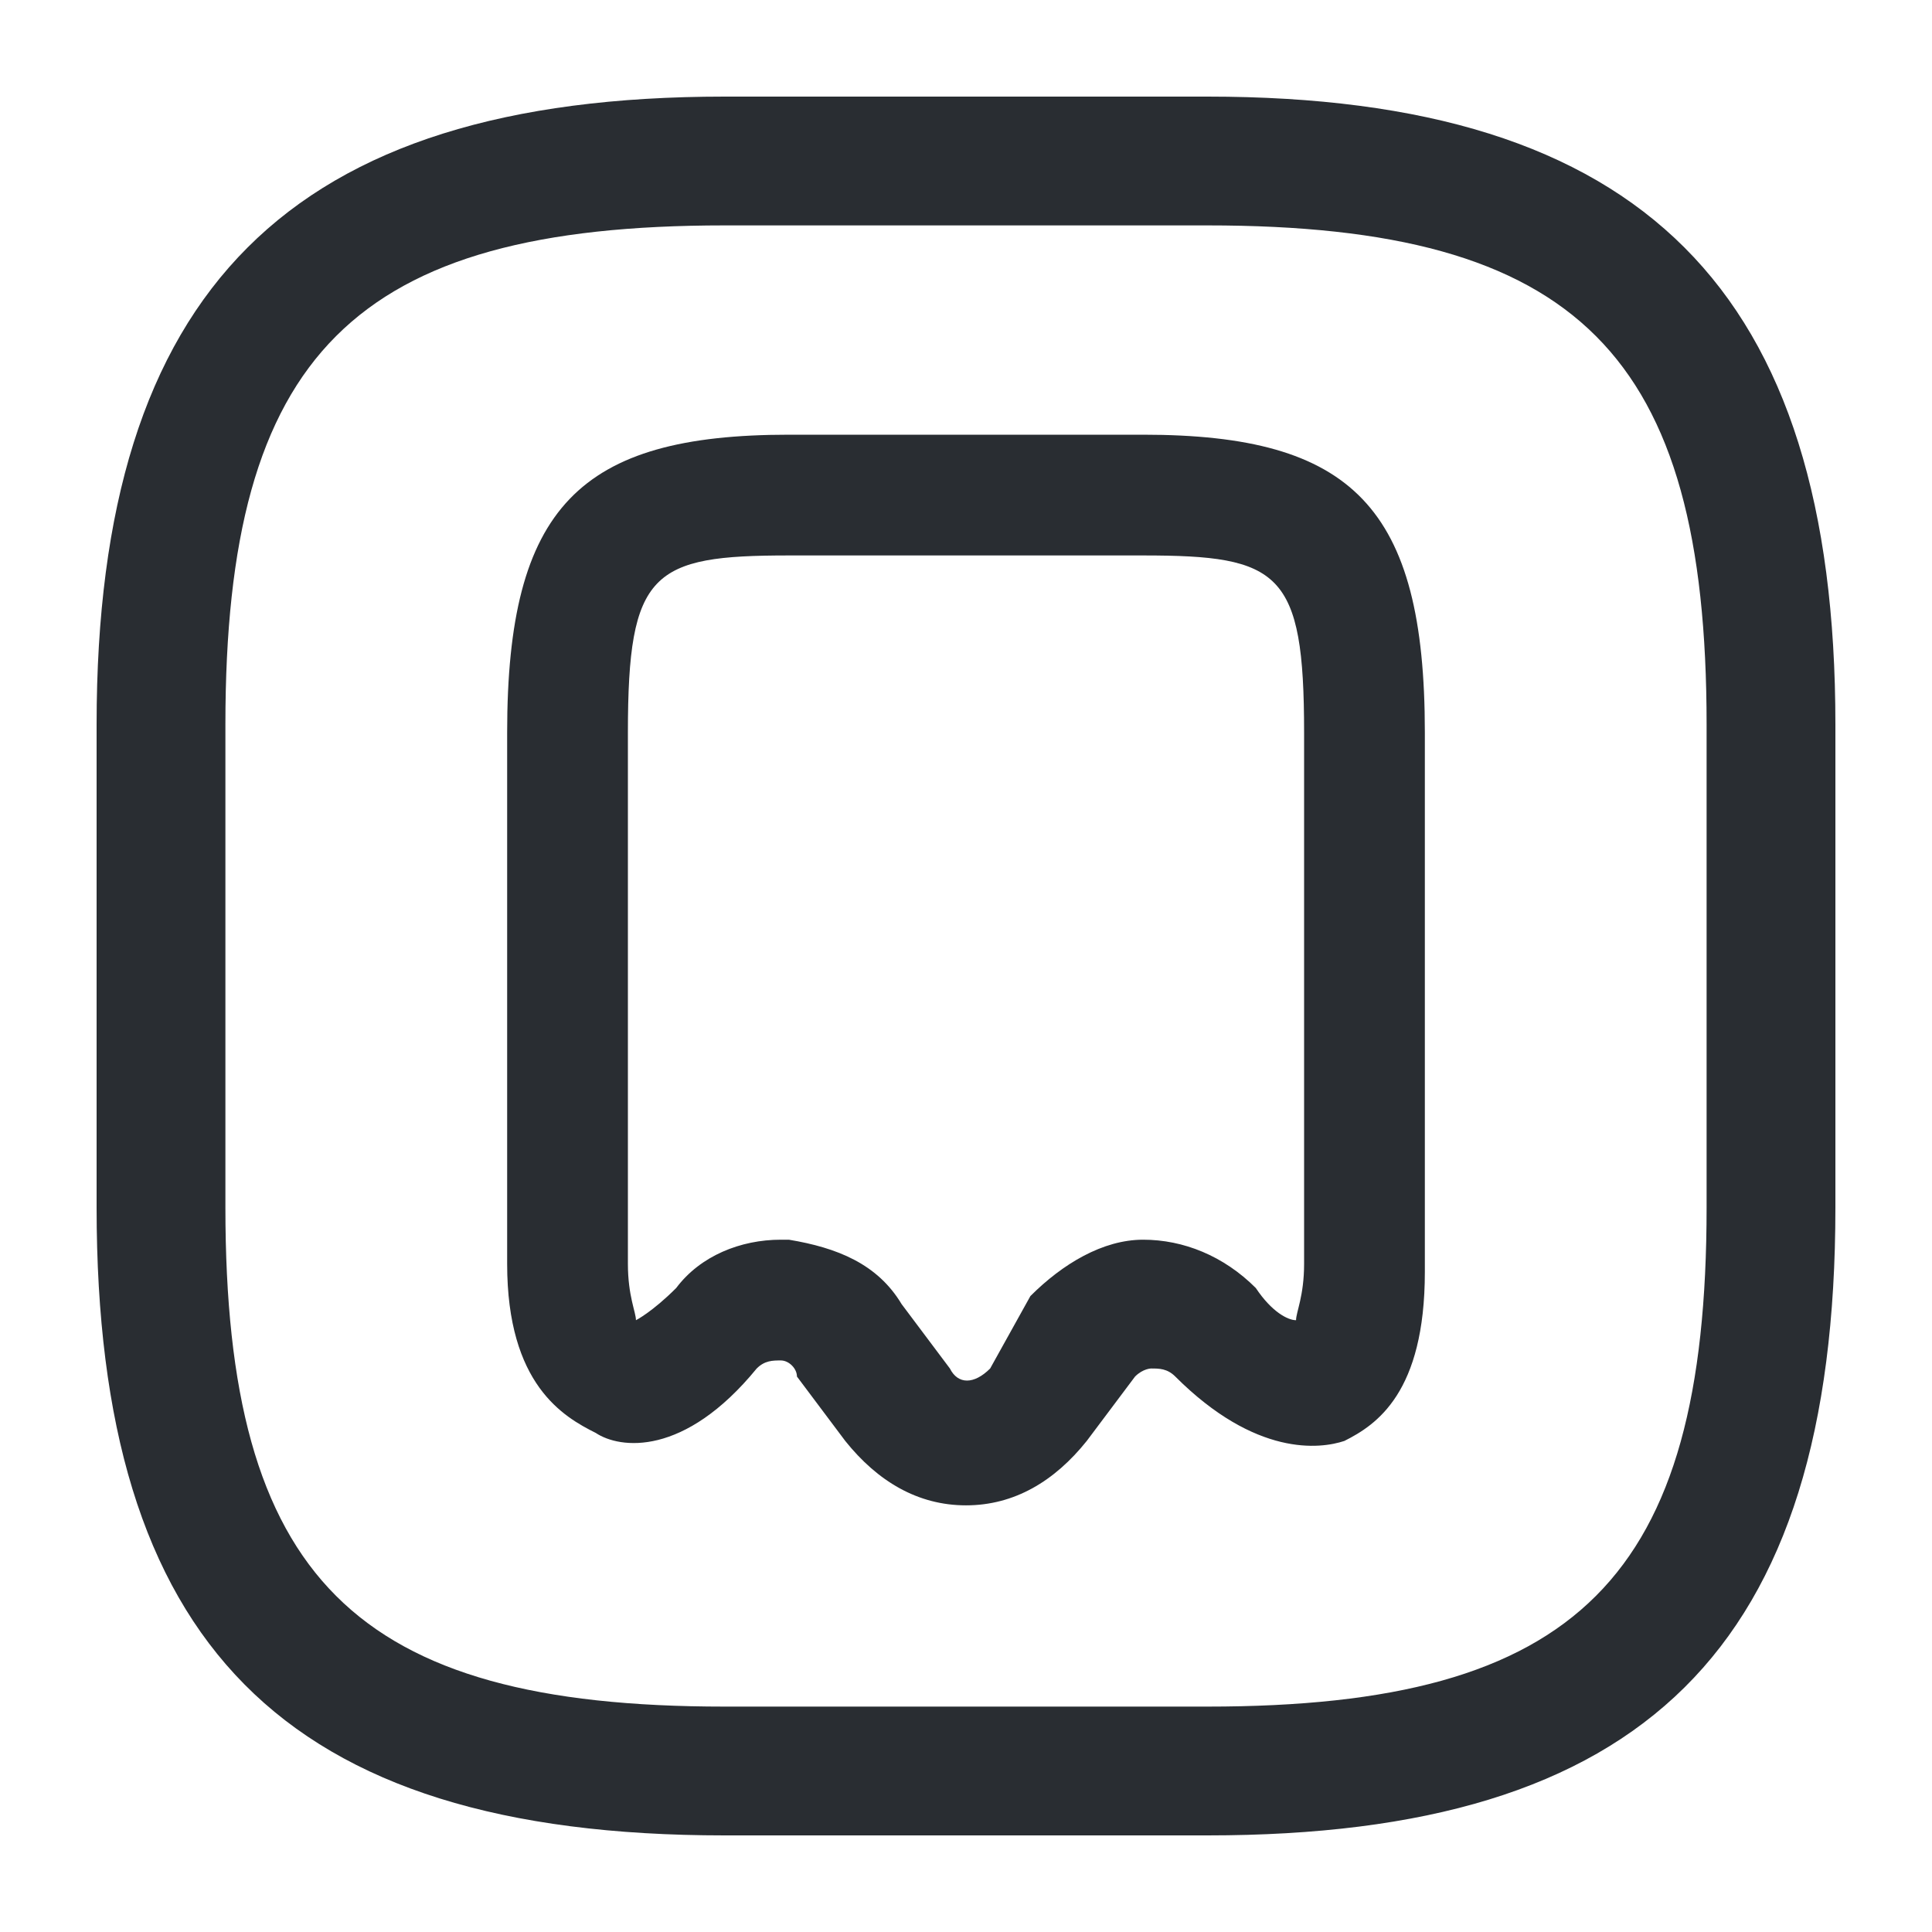 <?xml version="1.0" encoding="utf-8"?>
<!-- Generator: Adobe Illustrator 25.3.1, SVG Export Plug-In . SVG Version: 6.00 Build 0)  -->
<svg version="1.1" id="Layer_1" xmlns="http://www.w3.org/2000/svg" xmlns:xlink="http://www.w3.org/1999/xlink" x="0px" y="0px"
	 viewBox="0 0 24 24" style="enable-background:new 0 0 24 24;" xml:space="preserve">
<style type="text/css">
	.st0{fill:#292D32;}
</style>
<path class="st0" d="M15,1.2H9C3.6,1.2,1.2,3.6,1.2,9v6c0,5.4,2.3,7.8,7.8,7.8h6c5.4,0,7.8-2.3,7.8-7.8V9C22.8,3.6,20.4,1.2,15,1.2z
	 M21.2,15c0,4.6-1.6,6.2-6.2,6.2H9c-4.6,0-6.2-1.6-6.2-6.2V9c0-4.6,1.6-6.2,6.2-6.2h6c4.6,0,6.2,1.6,6.2,6.2V15z M14.2,5.4H9.8
	c-2.6,0-3.5,0.9-3.5,3.7v6.6c0,1.5,0.7,1.9,1.1,2.1C7.7,18,8.5,18.1,9.4,17c0,0,0,0,0,0c0.1-0.1,0.2-0.1,0.3-0.1
	c0.1,0,0.2,0.1,0.2,0.2l0.6,0.8c0.4,0.5,0.9,0.8,1.5,0.8s1.1-0.3,1.5-0.8l0.6-0.8c0.1-0.1,0.2-0.1,0.2-0.1c0.1,0,0.2,0,0.3,0.1
	c1,1,1.8,0.9,2.1,0.8c0.4-0.2,1-0.6,1-2.1V9.1C17.7,6.3,16.8,5.4,14.2,5.4z M16.2,15.7c0,0.4-0.1,0.6-0.1,0.7
	c-0.1,0-0.3-0.1-0.5-0.4c-0.4-0.4-0.9-0.6-1.4-0.6c-0.5,0-1,0.3-1.4,0.7L12.3,17c-0.2,0.2-0.4,0.2-0.5,0l-0.6-0.8
	c-0.3-0.5-0.8-0.7-1.4-0.8c0,0-0.1,0-0.1,0c-0.5,0-1,0.2-1.3,0.6c-0.3,0.3-0.5,0.4-0.5,0.4c0-0.1-0.1-0.3-0.1-0.7V9.1
	c0-2,0.3-2.2,2-2.2h4.4c1.7,0,2,0.2,2,2.2V15.7z"/>
</svg>
